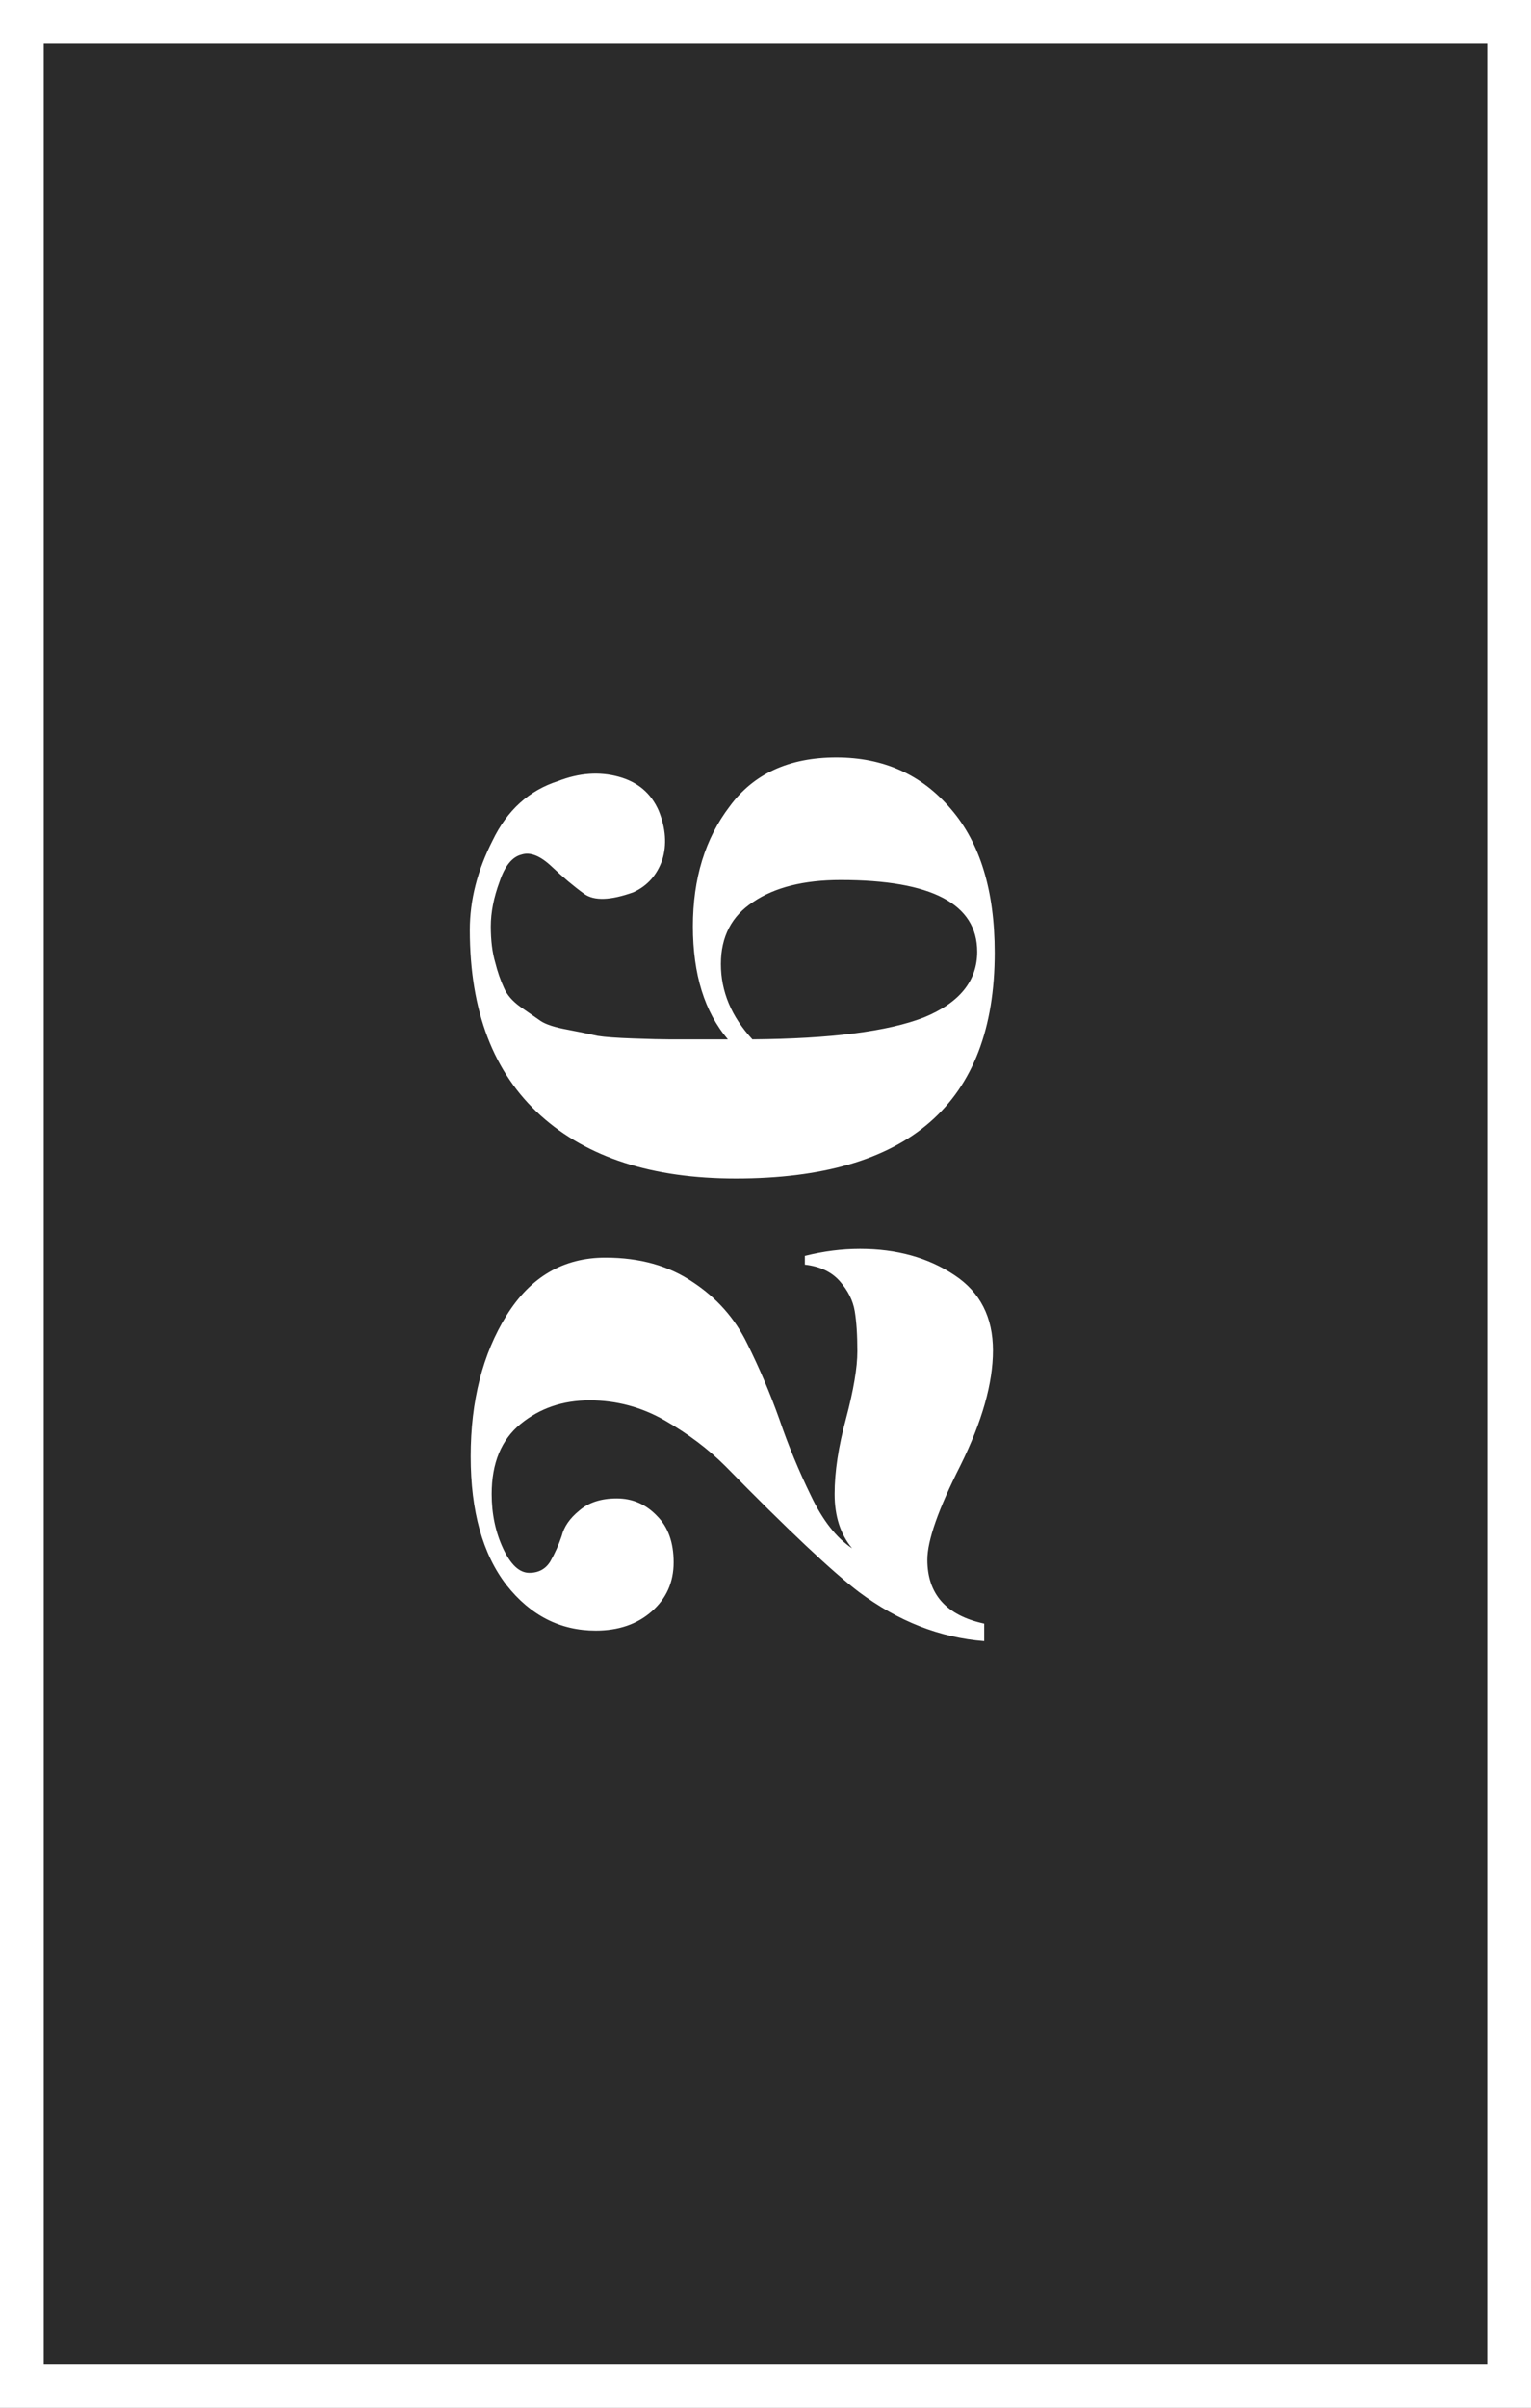 <svg width="70" height="110" viewBox="0 0 70 110" fill="none" xmlns="http://www.w3.org/2000/svg">
<rect x="0" y="0" width="70" height="110" fill="#808080" stroke="none"/>
<rect x="1" y="1" width="68" height="108" fill="#2B2B2B" stroke="white" stroke-width="2"/>
<path d="M39.32 57.057C41 57.057 42.44 57.457 43.64 58.257C44.813 59.03 45.4 60.177 45.4 61.697C45.4 63.19 44.907 64.937 43.92 66.937C42.907 68.937 42.4 70.377 42.4 71.257C42.4 72.83 43.267 73.803 45 74.177L45 74.977C42.973 74.817 41.067 74.07 39.28 72.737C38.08 71.83 36.04 69.91 33.16 66.977C32.387 66.204 31.467 65.51 30.4 64.897C29.333 64.284 28.187 63.977 26.96 63.977C25.733 63.977 24.68 64.337 23.8 65.057C22.92 65.777 22.48 66.844 22.48 68.257C22.48 69.163 22.653 69.99 23 70.737C23.347 71.484 23.747 71.857 24.2 71.857C24.627 71.857 24.947 71.683 25.16 71.337C25.373 70.963 25.547 70.577 25.68 70.177C25.787 69.75 26.053 69.364 26.48 69.017C26.907 68.644 27.48 68.457 28.2 68.457C28.92 68.457 29.533 68.724 30.04 69.257C30.547 69.763 30.8 70.47 30.8 71.377C30.8 72.284 30.467 73.03 29.8 73.617C29.133 74.204 28.28 74.497 27.24 74.497C25.613 74.497 24.253 73.803 23.16 72.417C22.067 71.004 21.52 69.043 21.52 66.537C21.52 64.004 22.067 61.857 23.16 60.097C24.253 58.337 25.76 57.457 27.68 57.457C29.253 57.457 30.587 57.83 31.68 58.577C32.773 59.297 33.6 60.23 34.16 61.377C34.72 62.497 35.213 63.657 35.64 64.857C36.04 66.03 36.52 67.19 37.08 68.337C37.613 69.457 38.24 70.257 38.96 70.737C38.427 70.097 38.16 69.27 38.16 68.257C38.16 67.243 38.333 66.097 38.68 64.817C39.027 63.51 39.2 62.483 39.2 61.737C39.2 60.99 39.16 60.377 39.08 59.897C39 59.417 38.773 58.964 38.4 58.537C38.027 58.11 37.493 57.857 36.8 57.777L36.8 57.377C37.653 57.163 38.493 57.057 39.32 57.057Z" fill="white"/>
<path d="M33.28 47.484C32.213 46.231 31.68 44.511 31.68 42.324C31.68 40.137 32.24 38.311 33.36 36.844C34.453 35.351 36.08 34.604 38.24 34.604C40.4 34.604 42.147 35.391 43.48 36.964C44.813 38.511 45.48 40.697 45.48 43.524C45.48 50.404 41.533 53.844 33.64 53.844C29.827 53.844 26.853 52.884 24.72 50.964C22.56 49.017 21.48 46.191 21.48 42.484C21.48 41.124 21.827 39.764 22.52 38.404C23.187 37.017 24.187 36.111 25.52 35.684C26.48 35.311 27.4 35.244 28.28 35.484C29.16 35.724 29.773 36.244 30.12 37.044C30.44 37.844 30.493 38.591 30.28 39.284C30.04 39.977 29.6 40.471 28.96 40.764C27.92 41.137 27.173 41.164 26.72 40.844C26.24 40.497 25.747 40.084 25.24 39.604C24.707 39.097 24.24 38.911 23.84 39.044C23.413 39.151 23.08 39.564 22.84 40.284C22.573 41.004 22.44 41.684 22.44 42.324C22.44 42.964 22.507 43.511 22.64 43.964C22.747 44.391 22.88 44.777 23.04 45.124C23.173 45.444 23.427 45.737 23.8 46.004C24.147 46.244 24.453 46.457 24.72 46.644C24.96 46.804 25.373 46.937 25.96 47.044C26.52 47.151 26.973 47.244 27.32 47.324C27.64 47.377 28.187 47.417 28.96 47.444C29.707 47.471 30.253 47.484 30.6 47.484L33.28 47.484ZM44.68 43.484C44.68 41.297 42.6 40.204 38.44 40.204C36.76 40.204 35.427 40.537 34.44 41.204C33.453 41.844 32.96 42.791 32.96 44.044C32.96 45.297 33.44 46.444 34.4 47.484C37.973 47.457 40.587 47.124 42.24 46.484C43.867 45.817 44.68 44.817 44.68 43.484Z" fill="white"/>
</svg>
